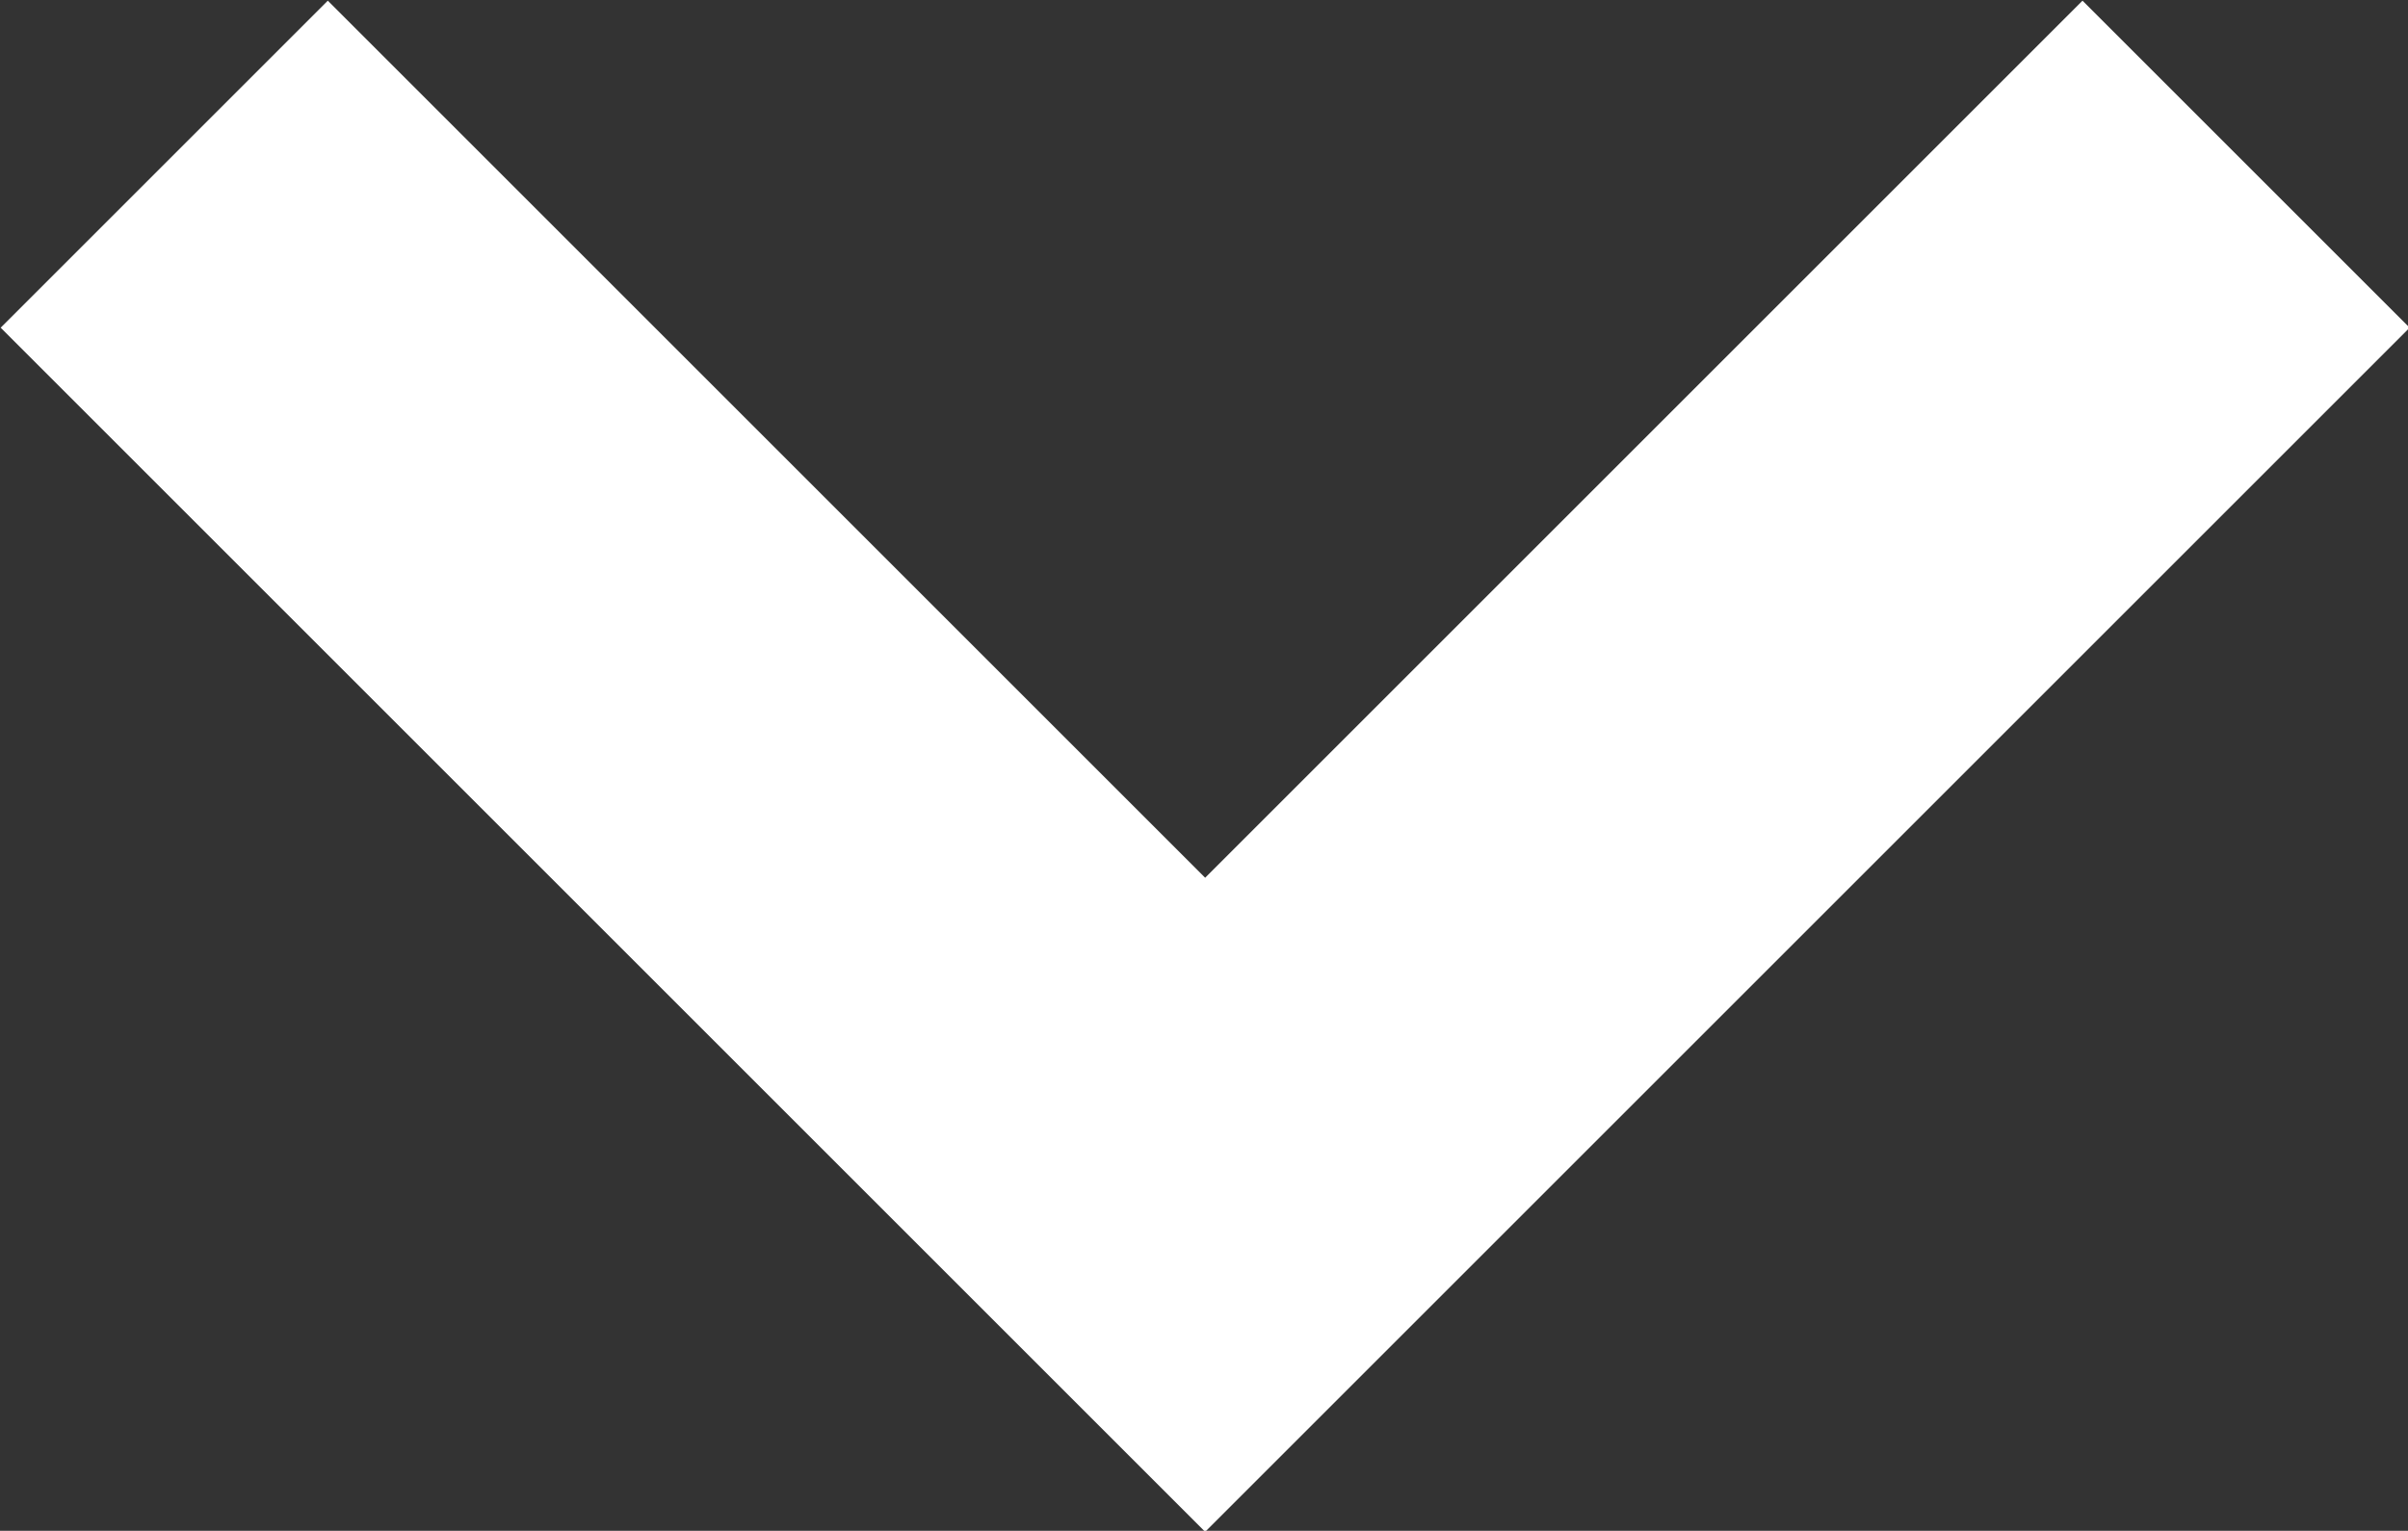 <svg xmlns="http://www.w3.org/2000/svg" viewBox="0 0 10.41 6.62"><rect x="0" y="0" width="10.41" height="6.62" fill="#333333" stroke="none"/><defs><style>.cls-1{fill:none;stroke:#fff;stroke-miterlimit:10;stroke-width:2px;}</style></defs><title>arrow-black</title><g id="Слой_2" data-name="Слой 2"><g id="Слой_2-2" data-name="Слой 2"><polyline class="cls-1" points="9.71 0.71 5.21 5.21 0.71 0.71"/></g></g></svg>